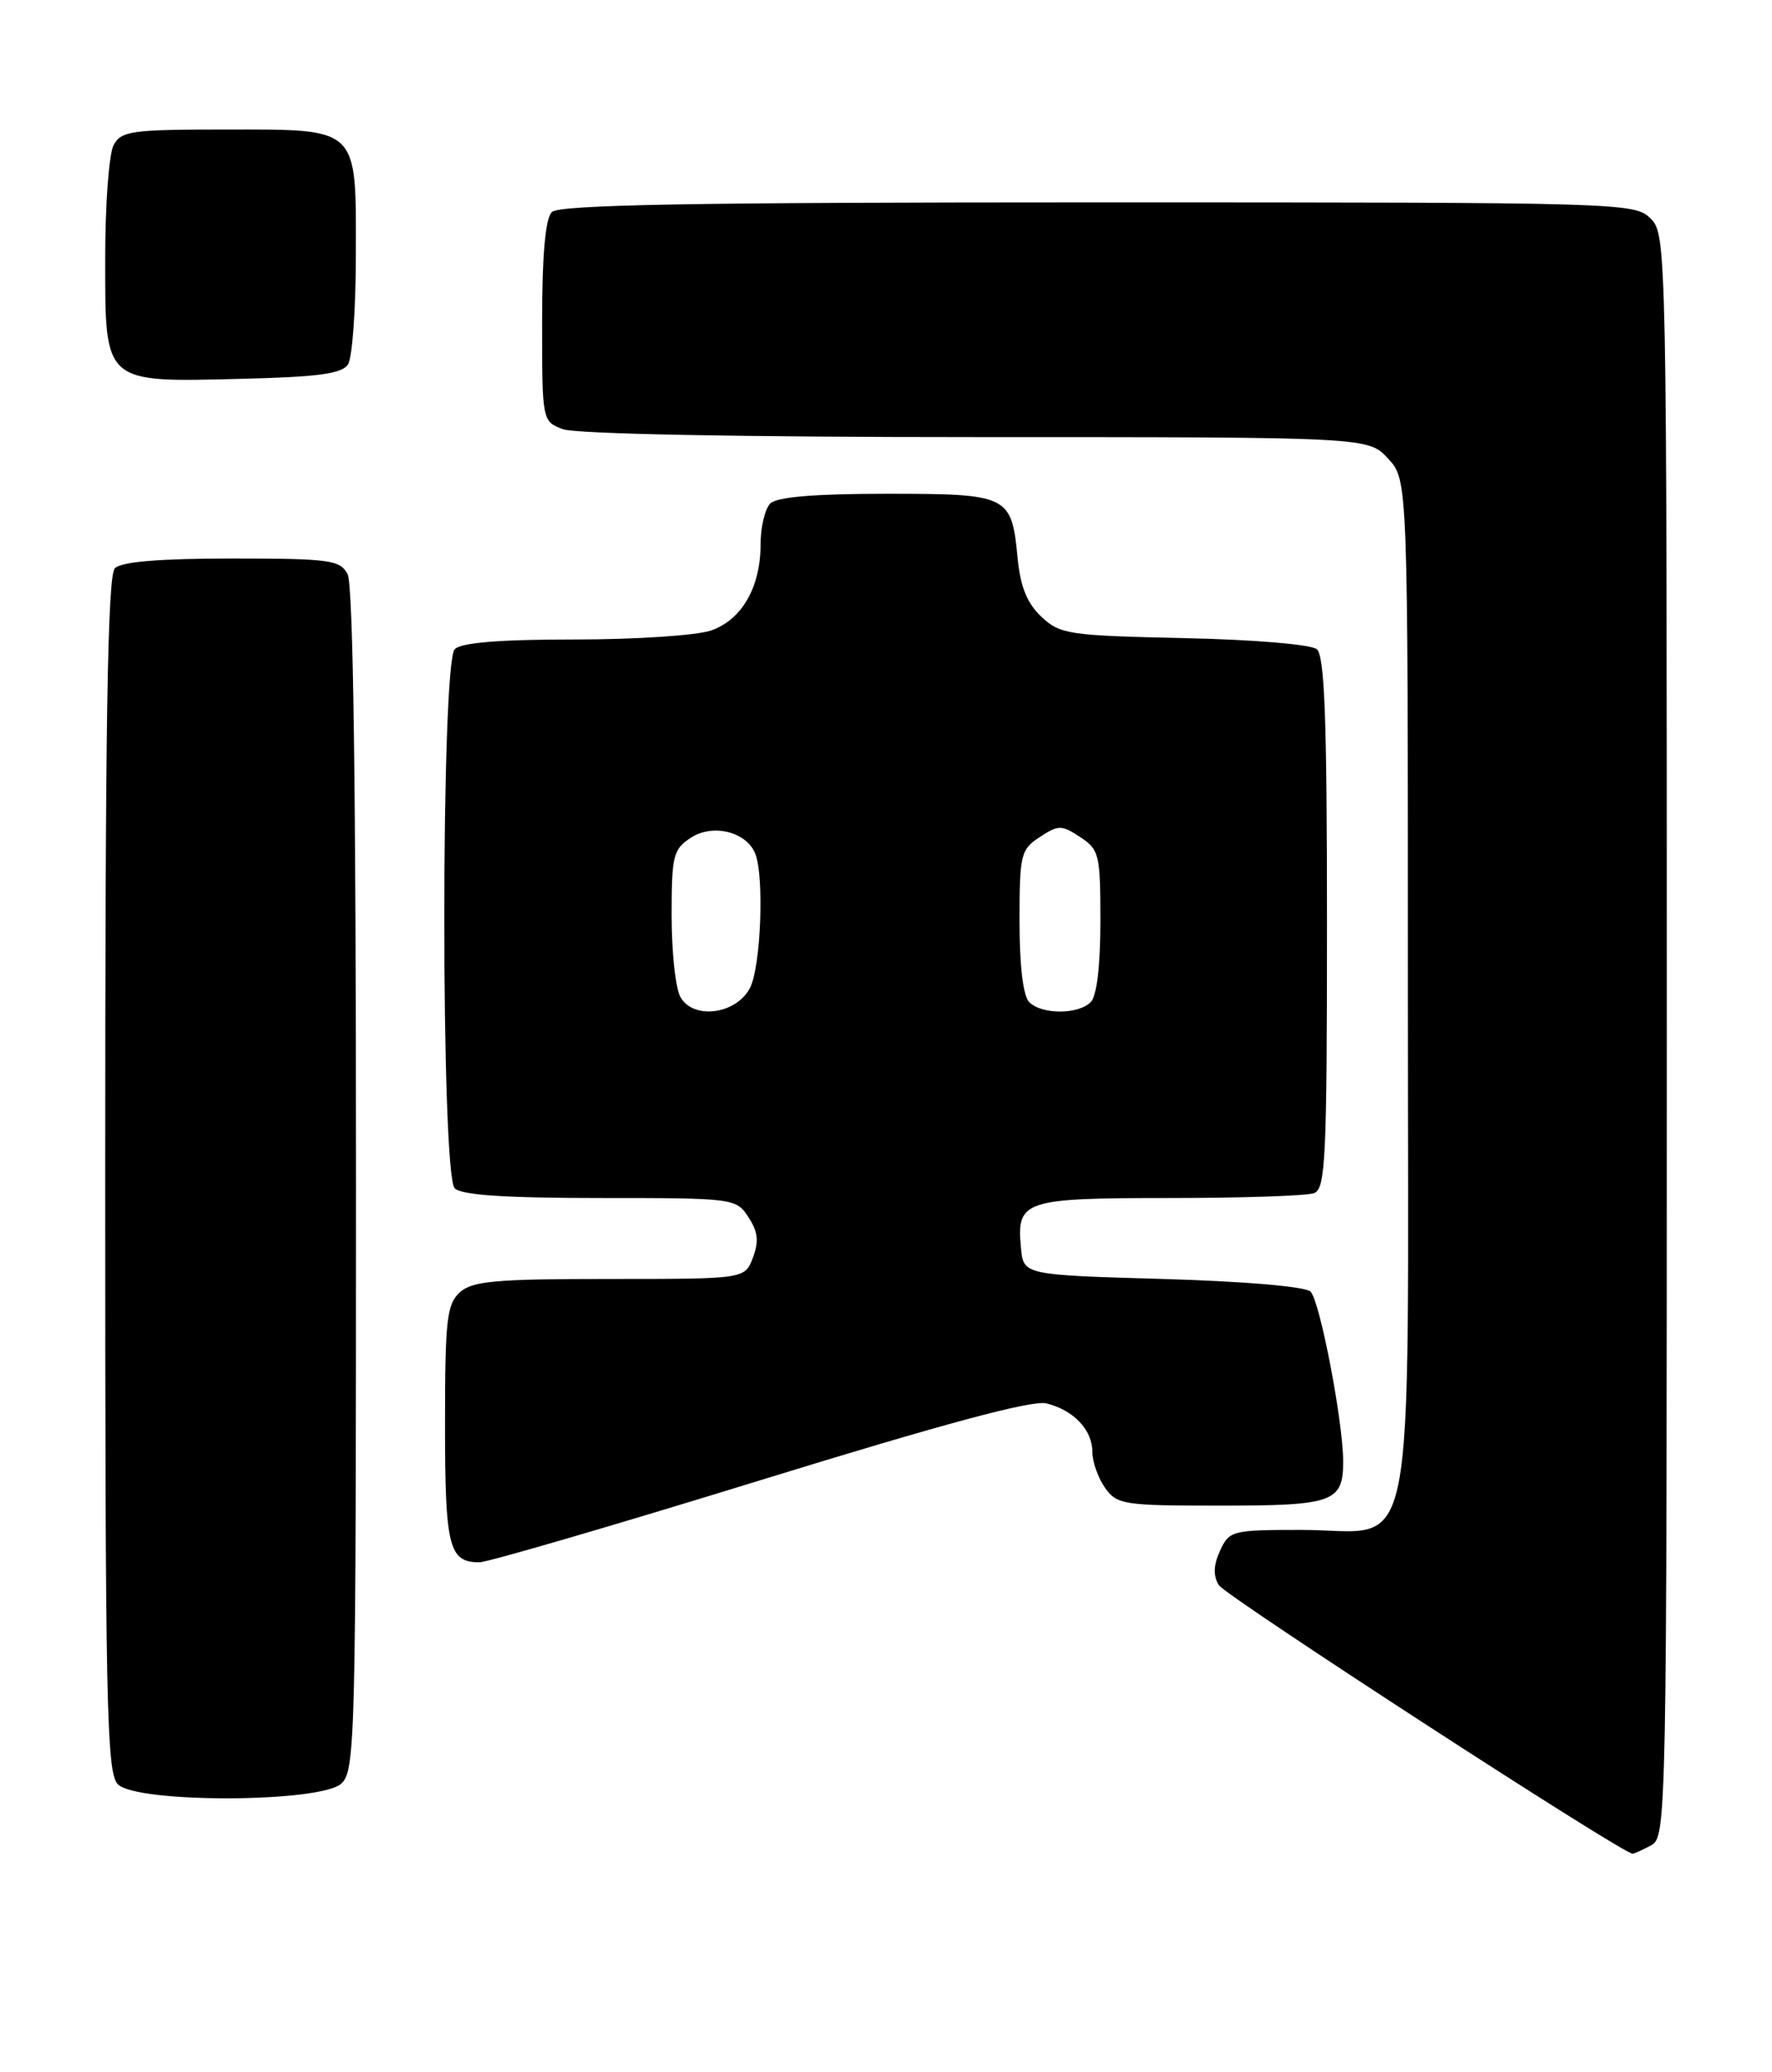 <?xml version="1.0" encoding="UTF-8" standalone="no"?>
<!DOCTYPE svg PUBLIC "-//W3C//DTD SVG 1.1//EN" "http://www.w3.org/Graphics/SVG/1.1/DTD/svg11.dtd" >
<svg xmlns="http://www.w3.org/2000/svg" xmlns:xlink="http://www.w3.org/1999/xlink" version="1.1" viewBox="0 0 219 256">
 <g >
 <path fill="currentColor"
d=" M 204.07 227.96 C 205.96 226.95 206.00 224.78 206.00 127.96 C 206.00 30.33 205.97 28.97 204.00 27.00 C 202.04 25.04 200.67 25.00 135.70 25.00 C 85.47 25.00 69.11 25.29 68.20 26.20 C 67.40 27.00 67.00 31.47 67.00 39.72 C 67.00 52.03 67.00 52.05 69.57 53.02 C 71.10 53.61 91.53 54.00 120.61 54.00 C 169.10 54.00 169.10 54.00 171.55 56.65 C 174.00 59.29 174.00 59.29 174.00 121.83 C 174.00 195.86 175.35 189.00 160.80 189.00 C 152.27 189.00 151.92 189.09 150.78 191.58 C 149.96 193.38 149.92 194.66 150.64 195.83 C 151.48 197.18 200.51 229.00 201.77 229.00 C 201.97 229.00 203.00 228.53 204.07 227.96 Z  M 42.17 220.35 C 43.91 218.77 44.00 215.14 44.00 145.78 C 44.00 97.43 43.65 72.22 42.96 70.93 C 42.02 69.17 40.76 69.00 28.66 69.00 C 19.68 69.00 15.01 69.39 14.20 70.20 C 13.29 71.11 13.00 89.12 13.00 145.13 C 13.00 210.82 13.17 219.03 14.57 220.43 C 16.93 222.78 39.55 222.71 42.17 220.35 Z  M 93.95 182.87 C 116.61 175.88 127.58 172.93 129.33 173.37 C 132.70 174.21 135.00 176.64 135.00 179.35 C 135.00 180.56 135.70 182.56 136.56 183.78 C 138.03 185.88 138.82 186.00 150.86 186.00 C 164.79 186.00 166.00 185.57 166.00 180.55 C 166.00 175.66 163.13 160.73 161.97 159.56 C 161.34 158.94 153.85 158.29 143.70 158.00 C 126.50 157.50 126.50 157.50 126.18 154.18 C 125.62 148.29 126.46 148.00 144.54 148.00 C 153.50 148.00 161.55 147.73 162.42 147.39 C 163.82 146.86 164.00 142.98 164.00 114.02 C 164.00 88.86 163.71 81.00 162.74 80.20 C 162.03 79.61 154.90 79.01 146.32 78.83 C 132.08 78.52 131.00 78.36 128.70 76.19 C 126.94 74.53 126.11 72.49 125.77 68.97 C 125.02 61.17 124.68 61.00 109.58 61.00 C 100.66 61.00 96.01 61.39 95.20 62.20 C 94.54 62.86 94.00 65.13 94.00 67.25 C 94.00 72.54 91.68 76.57 87.88 77.89 C 86.13 78.50 78.56 79.00 71.05 79.00 C 61.77 79.00 57.02 79.38 56.20 80.20 C 54.48 81.92 54.48 145.08 56.20 146.80 C 57.04 147.64 62.46 148.00 74.18 148.00 C 90.71 148.00 90.98 148.03 92.50 150.37 C 93.68 152.16 93.81 153.36 93.05 155.37 C 92.05 158.00 92.05 158.00 75.35 158.00 C 61.22 158.00 58.38 158.25 56.83 159.65 C 55.22 161.11 55.00 163.04 55.00 175.95 C 55.00 191.12 55.47 193.00 59.25 193.00 C 60.26 193.00 75.88 188.44 93.95 182.87 Z  M 43.02 45.00 C 43.54 44.17 43.98 38.14 43.98 31.58 C 44.01 15.55 44.47 16.00 27.88 16.00 C 16.24 16.00 14.98 16.18 14.04 17.93 C 13.47 19.00 13.00 25.27 13.00 31.88 C 13.00 47.48 12.72 47.22 29.79 46.80 C 39.38 46.57 42.28 46.17 43.02 45.00 Z  M 84.07 123.12 C 83.48 122.03 83.00 117.51 83.00 113.09 C 83.00 105.74 83.20 104.91 85.37 103.50 C 88.10 101.70 92.31 102.76 93.36 105.51 C 94.46 108.37 94.03 119.39 92.71 122.00 C 91.04 125.33 85.62 126.03 84.07 123.12 Z  M 127.20 123.80 C 126.45 123.05 126.00 119.32 126.00 113.82 C 126.00 105.56 126.15 104.95 128.50 103.41 C 130.82 101.89 131.18 101.89 133.50 103.41 C 135.85 104.95 136.00 105.56 136.00 113.82 C 136.00 119.32 135.55 123.05 134.80 123.80 C 133.25 125.35 128.75 125.35 127.20 123.80 Z "/>
</g>
</svg>